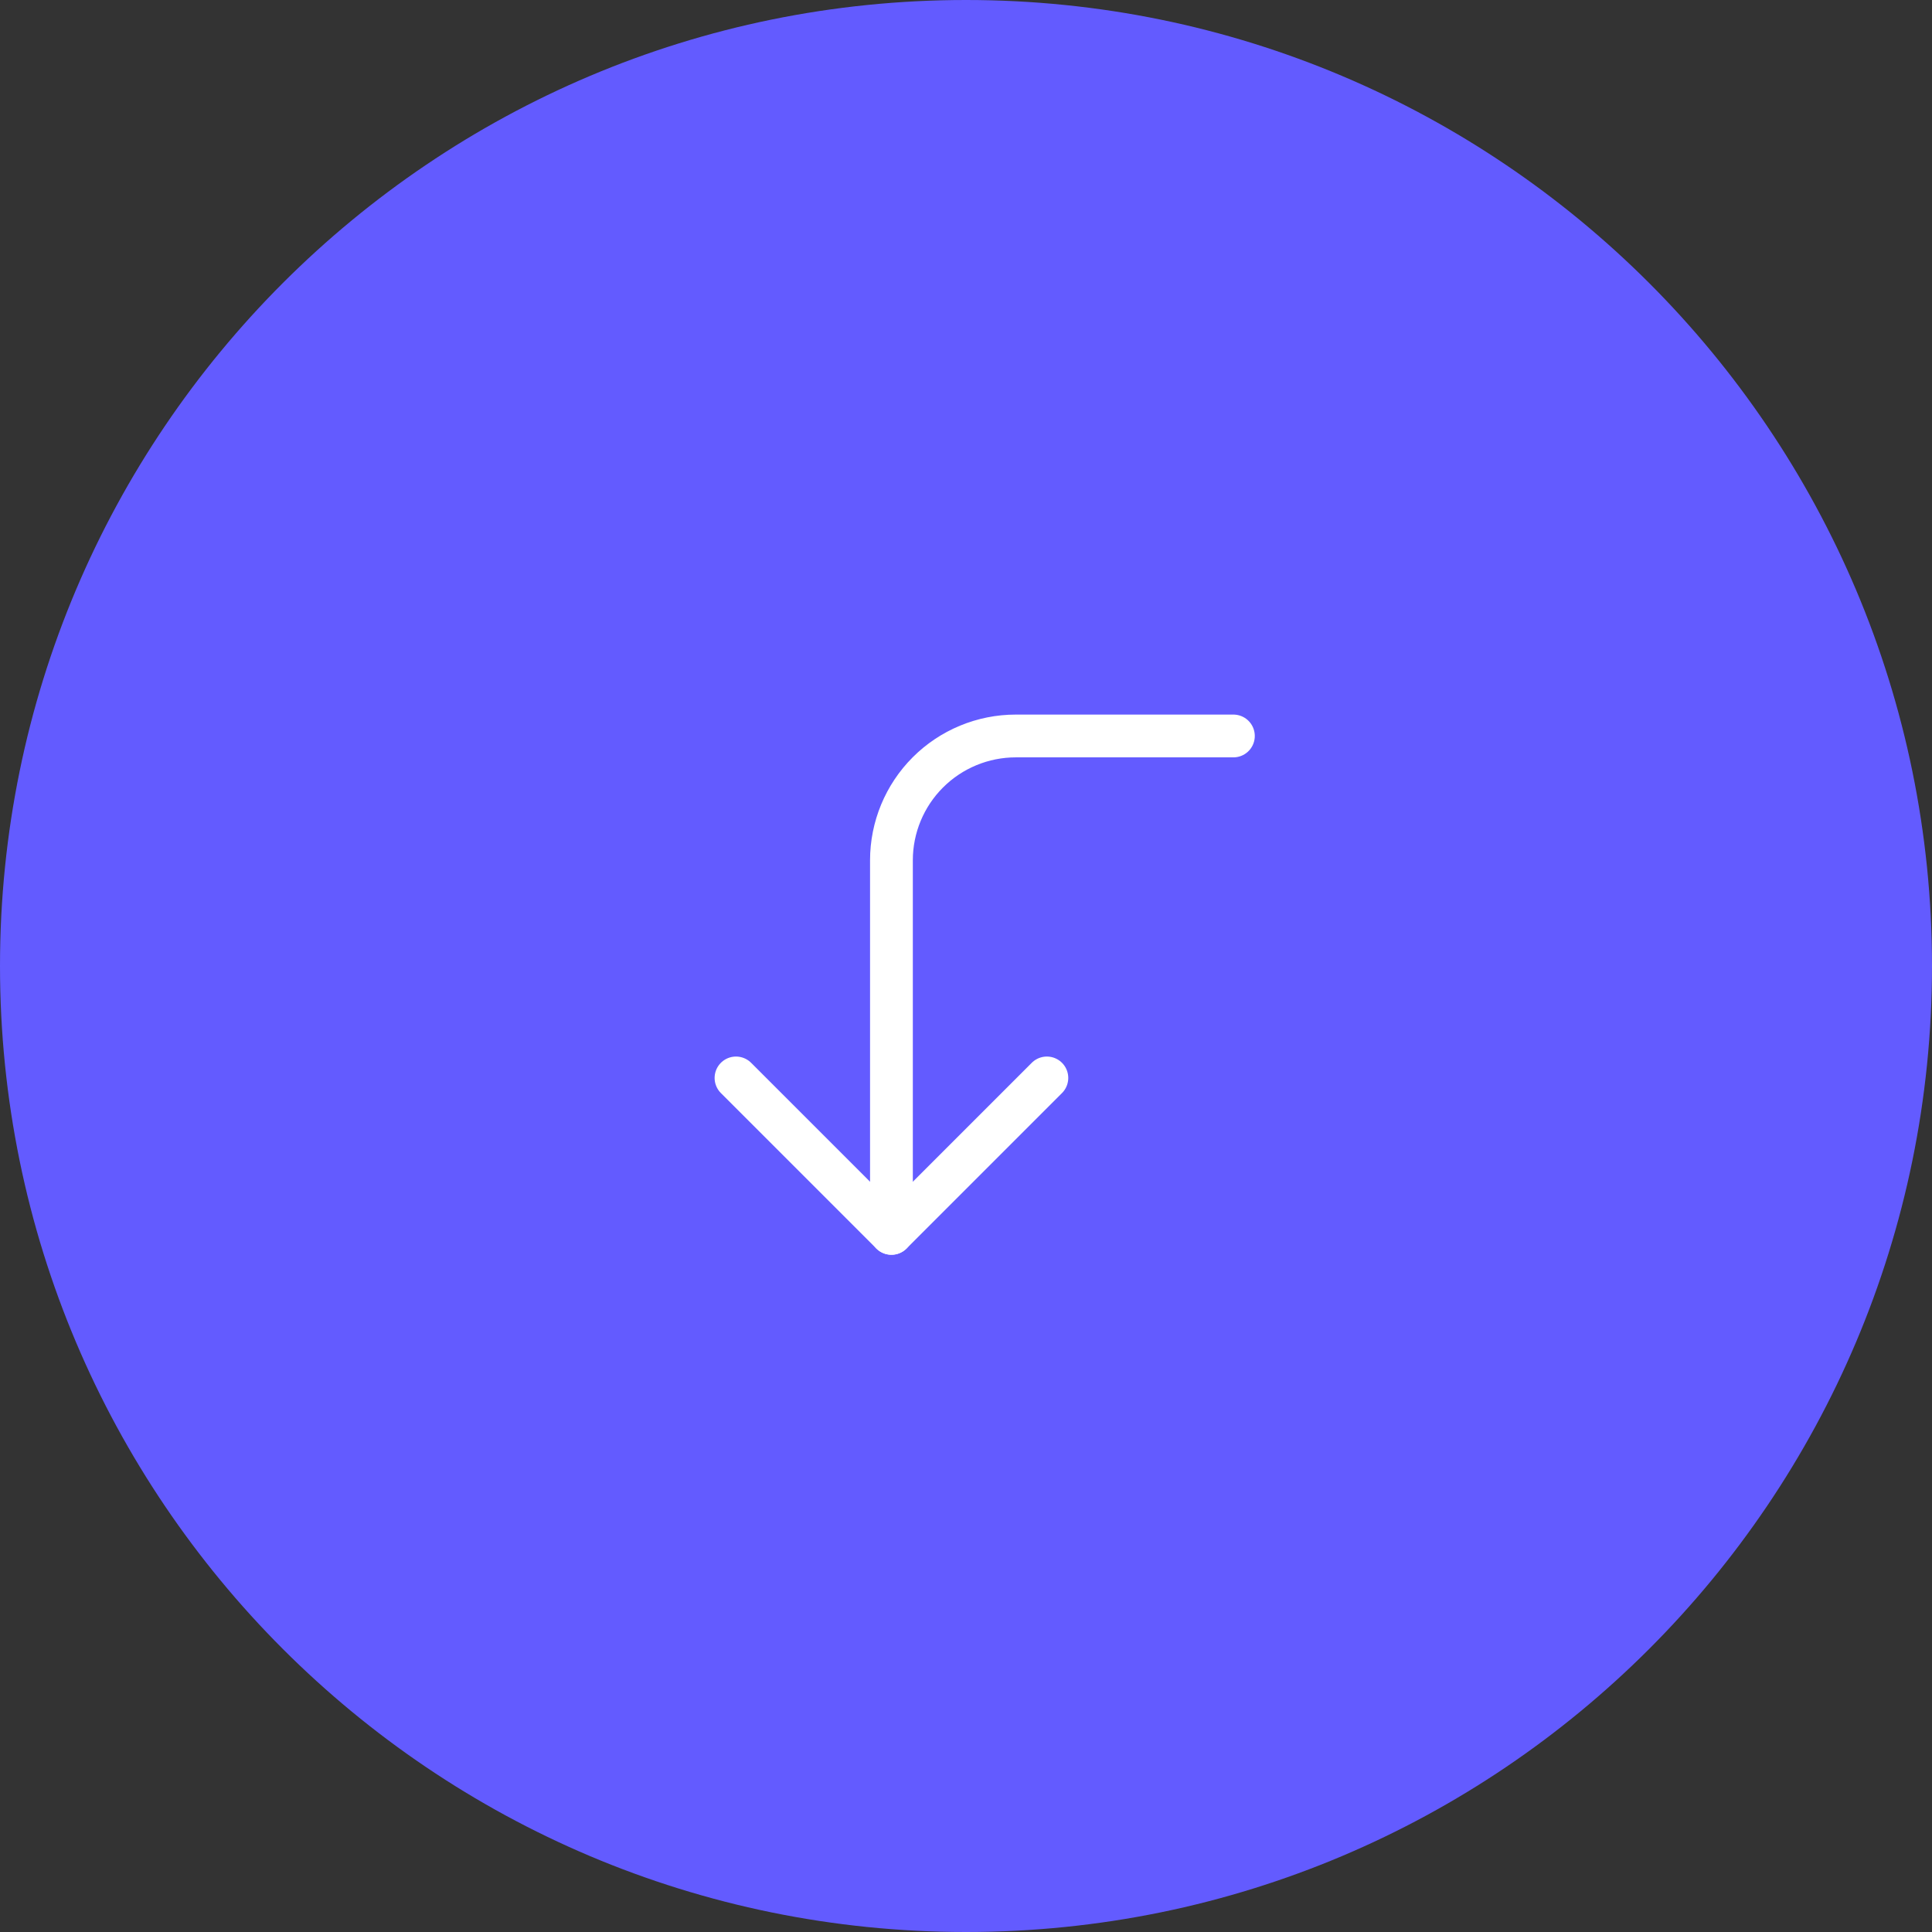 <svg width="64" height="64" viewBox="0 0 64 64" fill="none" xmlns="http://www.w3.org/2000/svg">
<rect x="0" y="0" width="64" height="64" fill="#333333" stroke="none"/>
<g id="down-arrow.040970d7.svg" clip-path="url(#clip0_129_132)">
<path id="Vector" d="M32 64C49.673 64 64 49.673 64 32C64 14.327 49.673 0 32 0C14.327 0 0 14.327 0 32C0 49.673 14.327 64 32 64Z" fill="#635BFF"/>
<path id="Vector_2" d="M34.679 35.708L29.53 40.857L24.381 35.708" stroke="white" stroke-width="1.417" stroke-linecap="round" stroke-linejoin="round"/>
<path id="Vector_3" d="M40.858 24.38H33.649C32.557 24.38 31.509 24.814 30.736 25.587C29.964 26.359 29.53 27.407 29.53 28.499V40.857" stroke="white" stroke-width="1.417" stroke-linecap="round" stroke-linejoin="round"/>
</g>
<defs>
<clipPath id="clip0_129_132">
<rect width="64" height="64" fill="white"/>
</clipPath>
</defs>
</svg>
